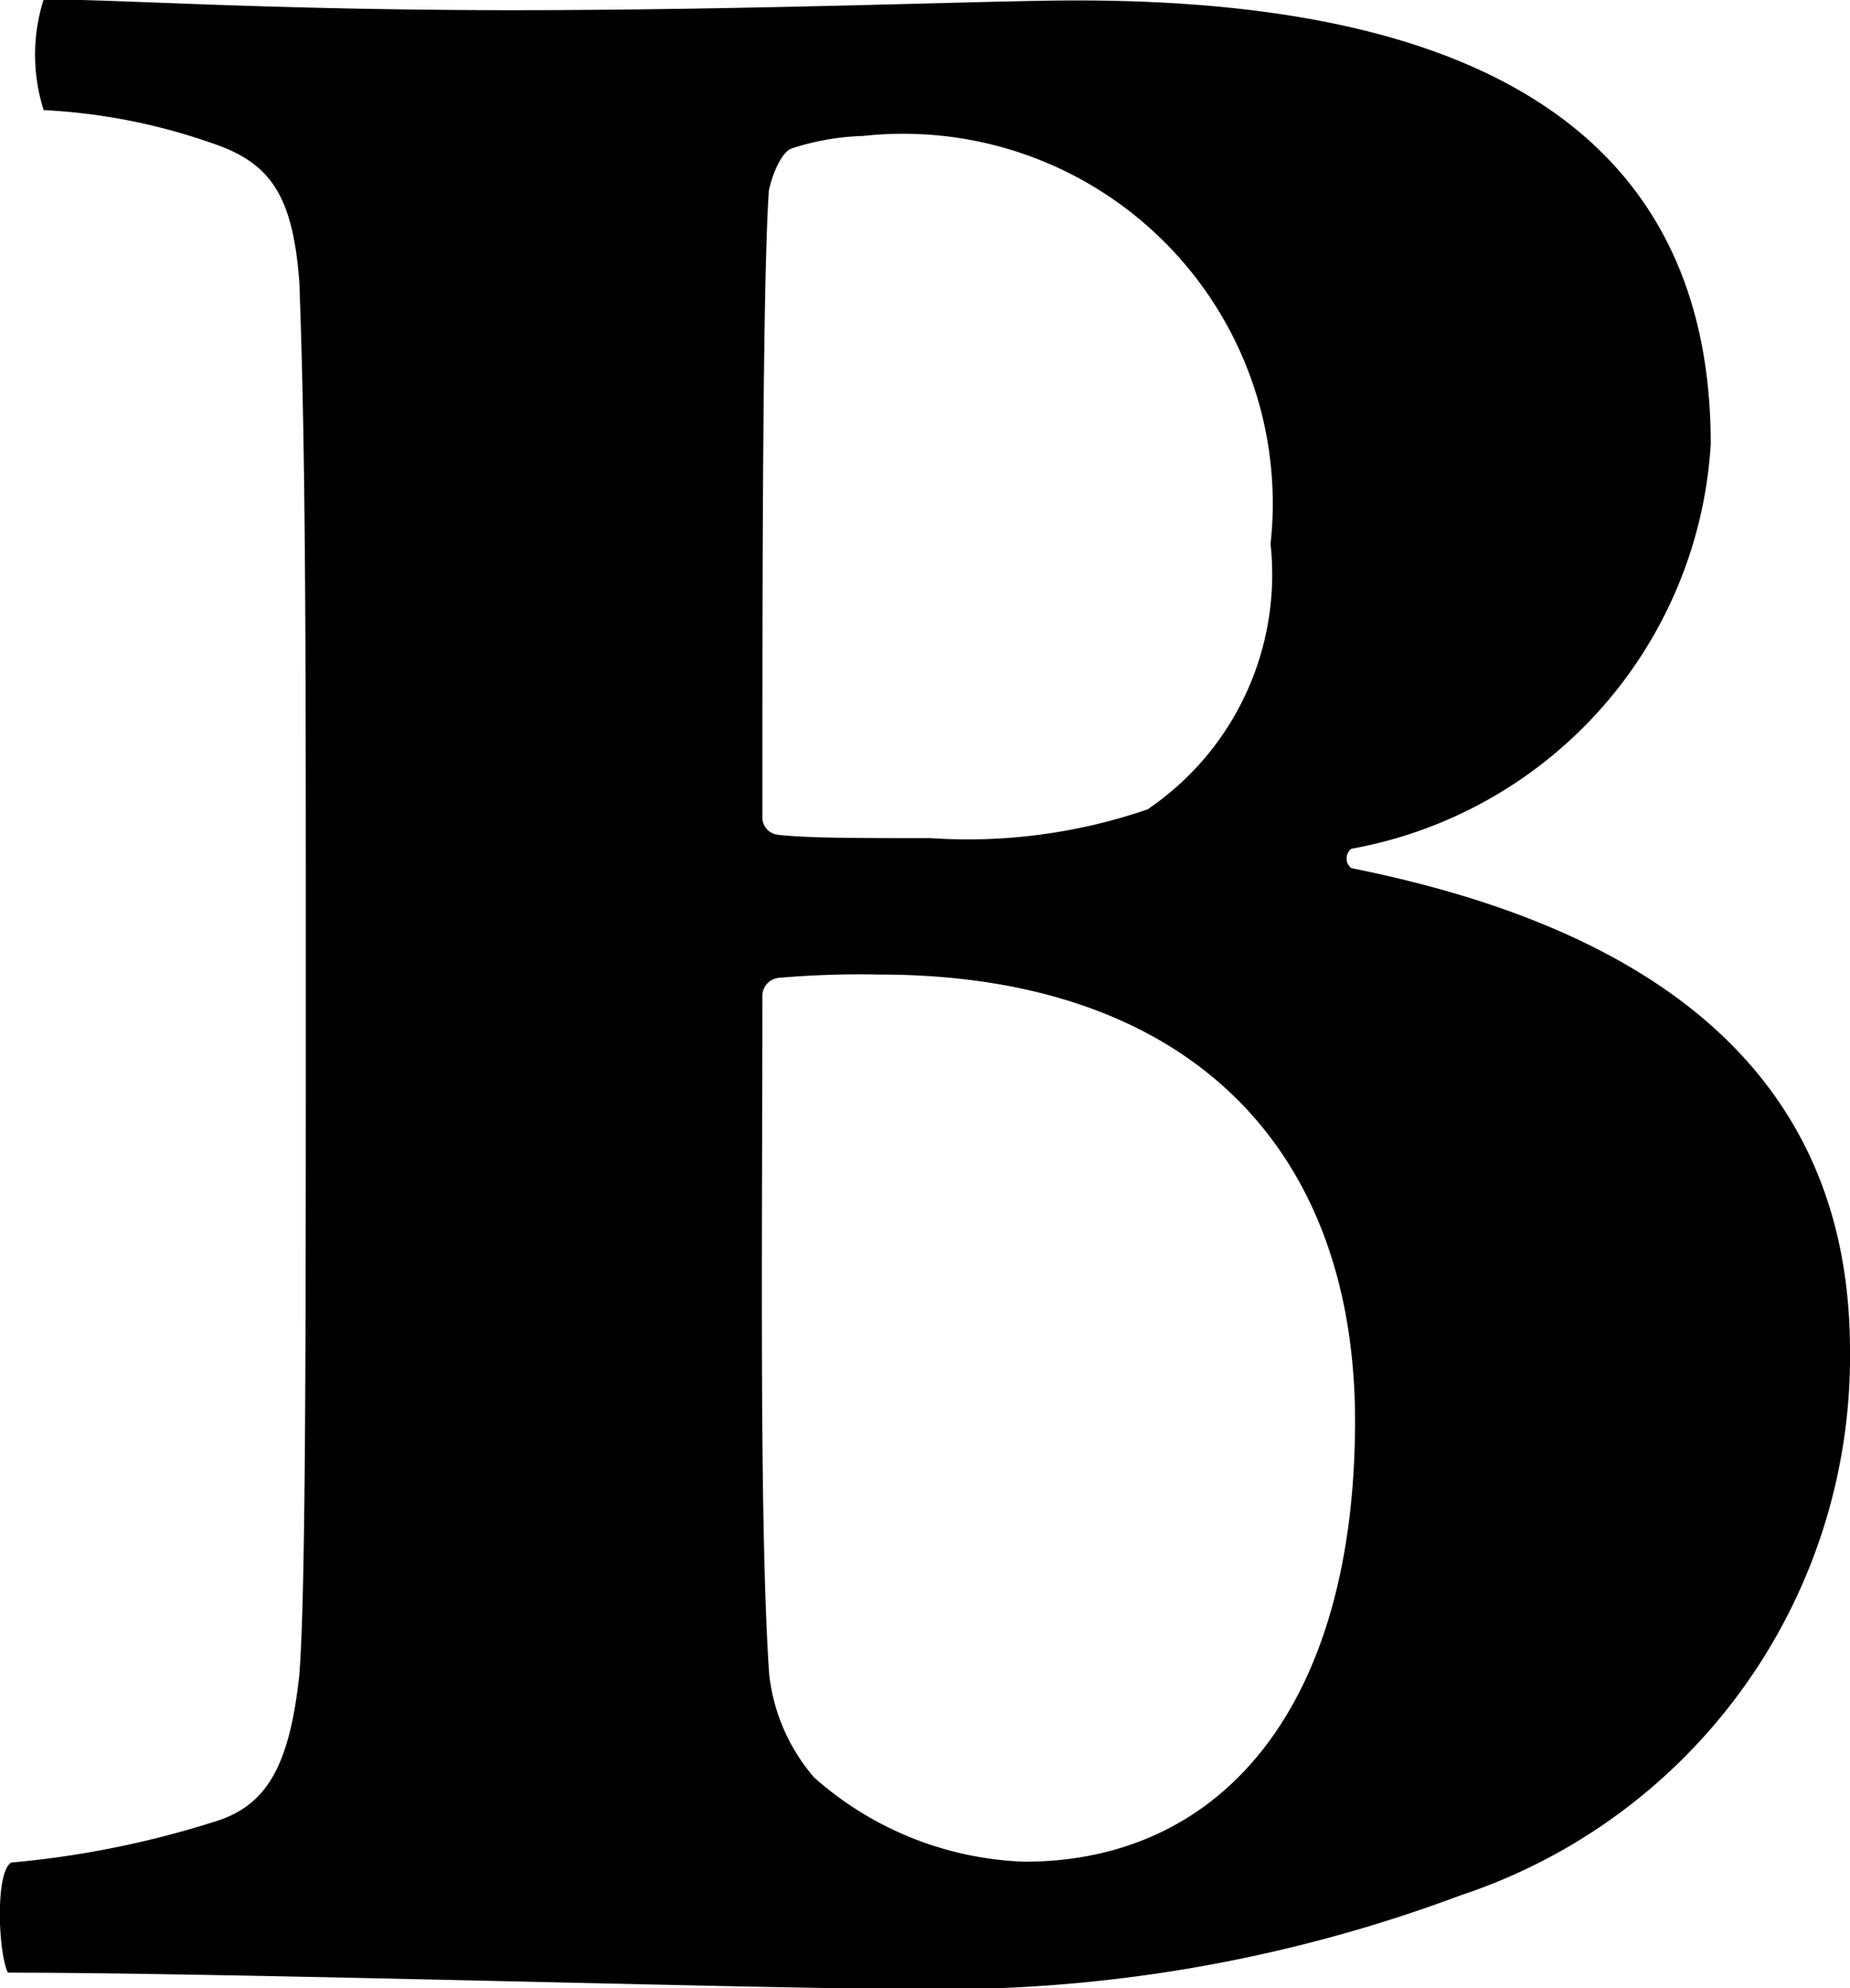<svg xmlns="http://www.w3.org/2000/svg" width="12.873" height="13.831" viewBox="0 0 12.873 13.831">
  <path id="ico_post02" d="M.552-8.93A4.151,4.151,0,0,1,1.723-8.7c.405.135.563.36.608.969.045,1.216.045,2.545.045,4.843,0,2.523,0,4.257-.045,4.843-.068.631-.225.9-.563,1.014a6.609,6.609,0,0,1-1.442.293c-.113.068-.09.631-.023.766,1.532,0,5.271.113,6.262.113a10.312,10.312,0,0,0,3.852-.653A3.948,3.948,0,0,0,13.121-.3c0-1.982-1.442-2.951-3.469-3.356a.084.084,0,0,1,0-.135,3.047,3.047,0,0,0,2.5-2.816c0-2.568-2.3-3.086-4.415-3.086-.608,0-2.208.068-3.964.068C2.061-9.628,1.093-9.7.552-9.7A1.264,1.264,0,0,0,.552-8.93Zm5.7.18A2.572,2.572,0,0,1,9.089-5.912a1.974,1.974,0,0,1-.856,1.847,3.848,3.848,0,0,1-1.509.2c-.5,0-.856,0-1.059-.023A.121.121,0,0,1,5.553-4c0-1.487,0-3.717.045-4.37.023-.113.09-.27.158-.293A1.757,1.757,0,0,1,6.251-8.75ZM7.377,3.256a2.323,2.323,0,0,1-1.464-.586A1.319,1.319,0,0,1,5.6,1.95C5.53.914,5.553-1.136,5.553-2.758a.127.127,0,0,1,.113-.135,6.56,6.56,0,0,1,.7-.023c2.14,0,3.311,1.194,3.311,3.109C9.675,2.175,8.751,3.256,7.377,3.256Z" transform="translate(-0.248 9.696)"/>
</svg>
